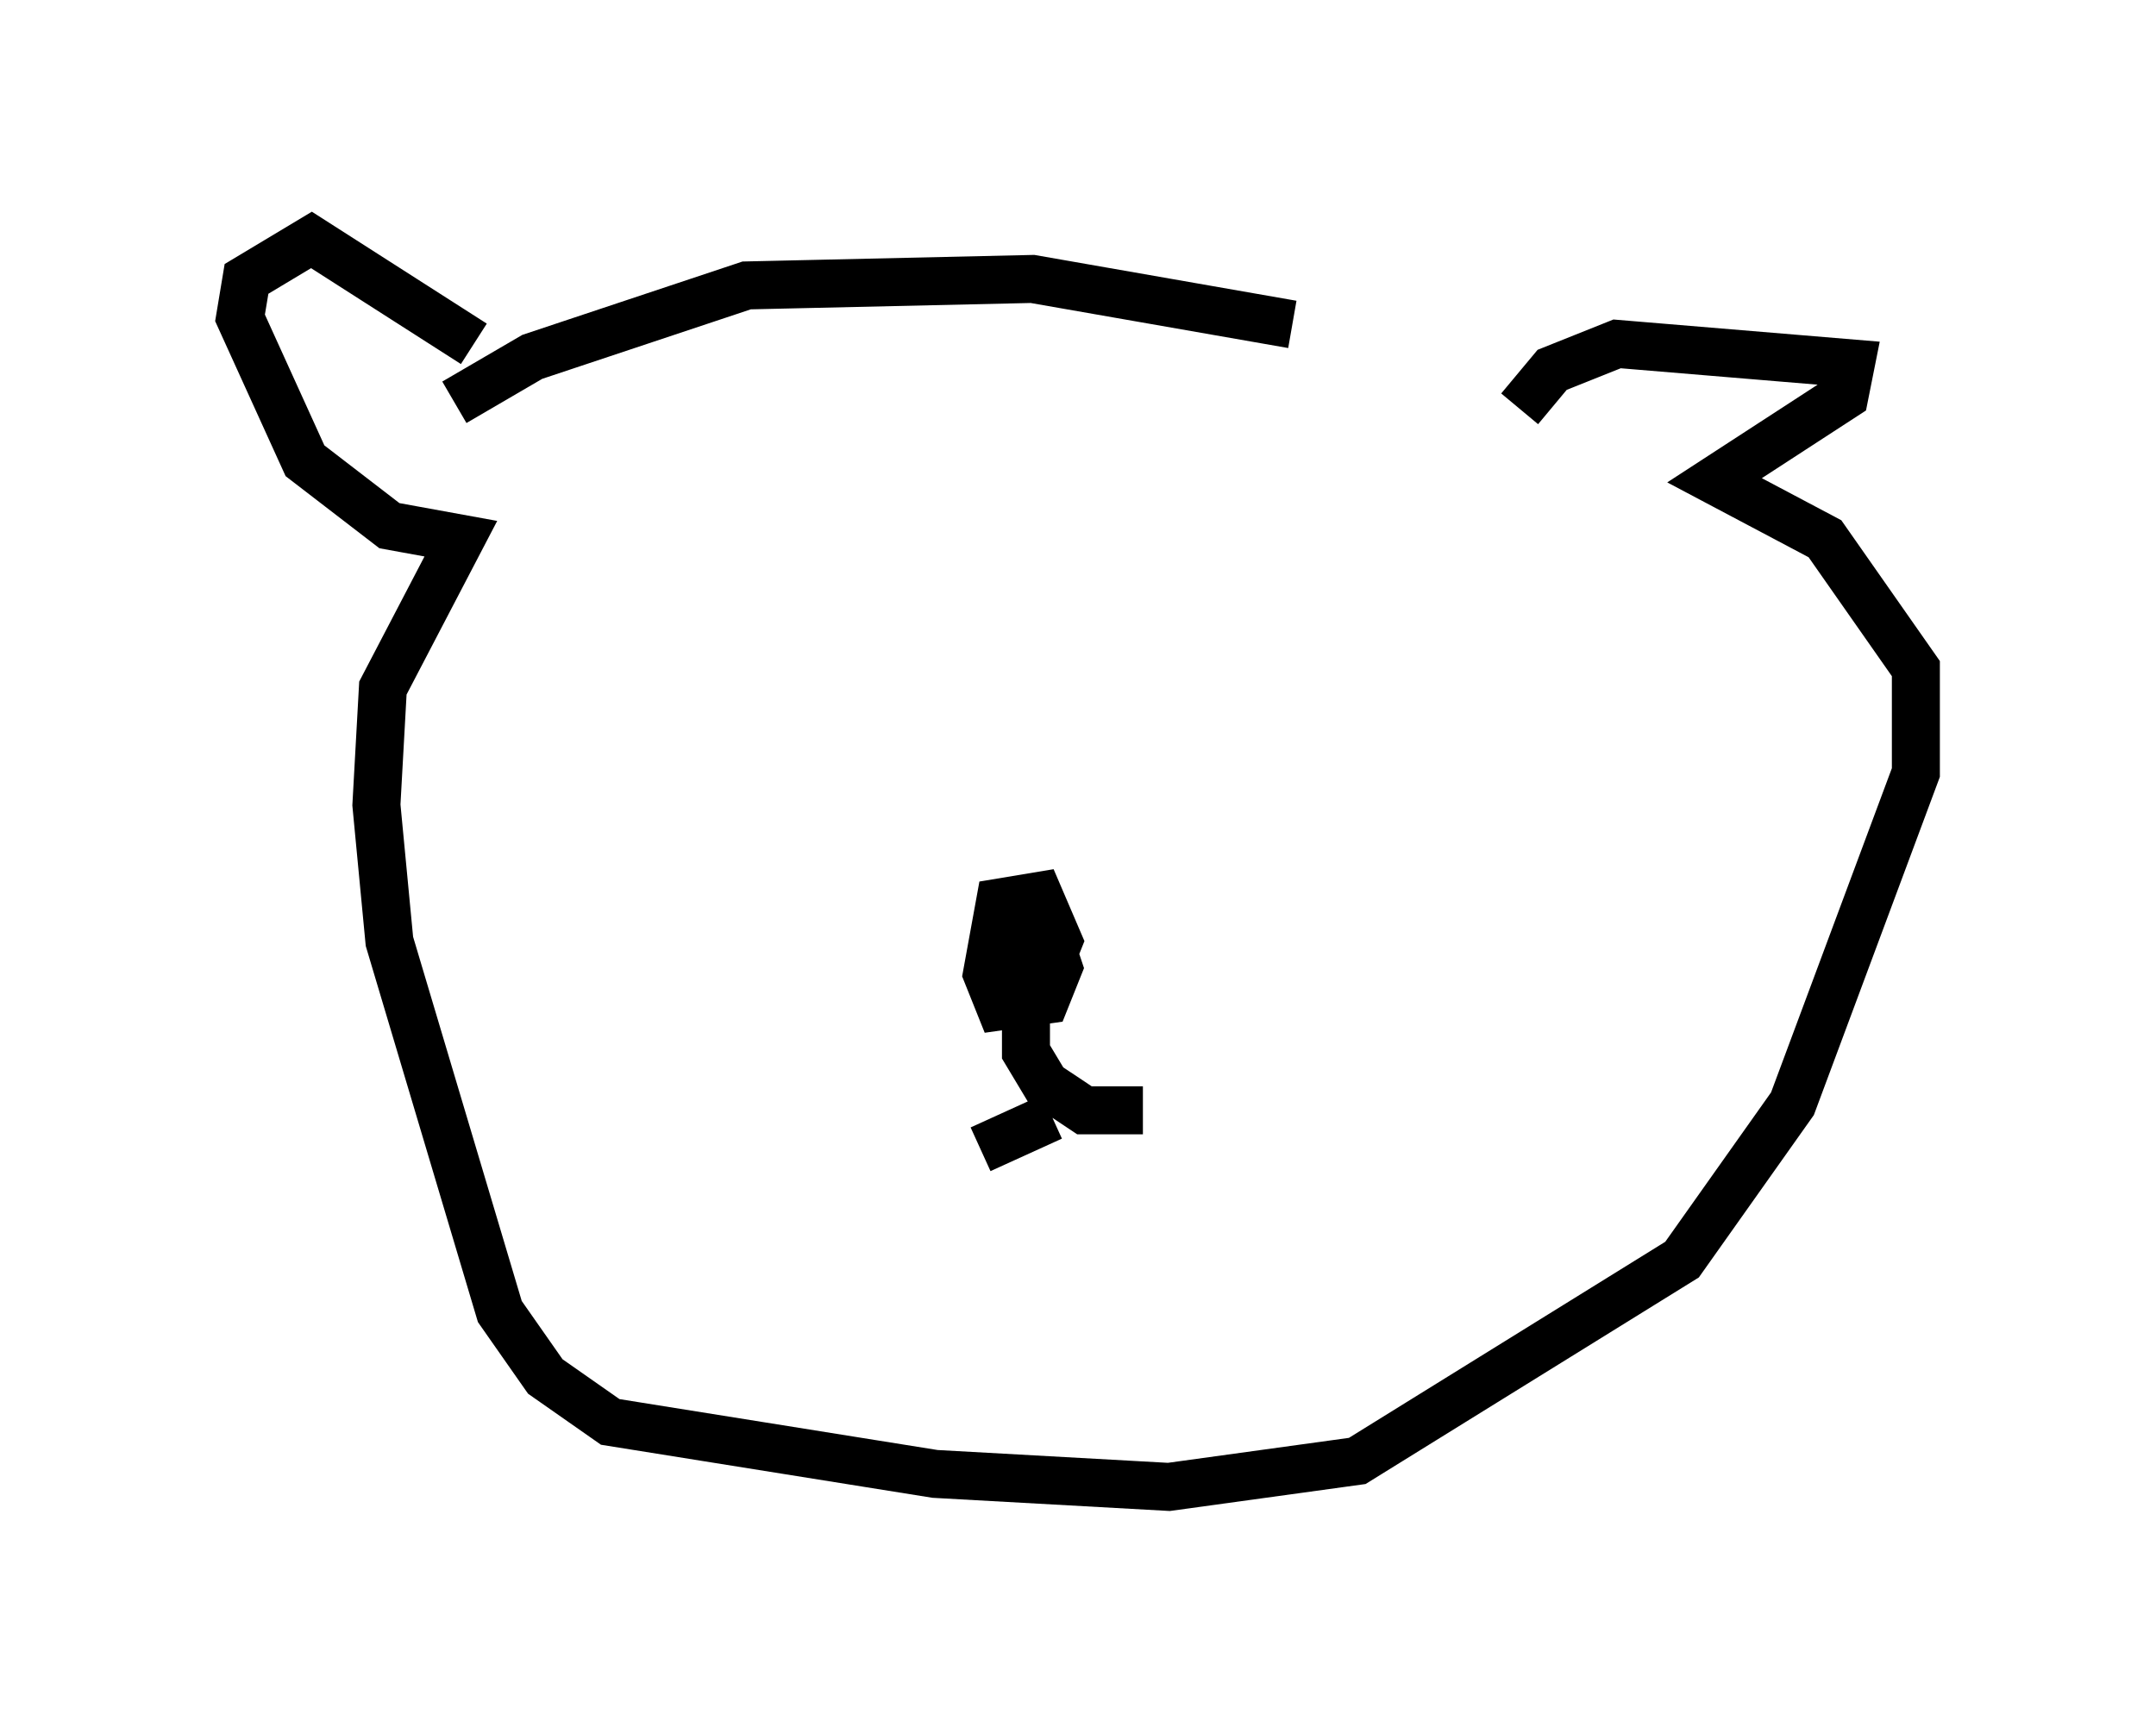 <?xml version="1.0" encoding="utf-8" ?>
<svg baseProfile="full" height="35.981" version="1.1" width="44.912" xmlns="http://www.w3.org/2000/svg" xmlns:ev="http://www.w3.org/2001/xml-events" xmlns:xlink="http://www.w3.org/1999/xlink"><defs /><rect fill="white" height="35.981" width="44.912" x="0" y="0" /><path d="M33.822, 9.059 m-6.901, -2.3 l-5.413, -0.947 -5.954, 0.135 l-4.465, 1.488 -1.624, 0.947 m0.406, -1.218 l-3.383, -2.165 -1.353, 0.812 l-0.135, 0.812 1.353, 2.977 l1.759, 1.353 1.488, 0.271 l-1.624, 3.112 -0.135, 2.436 l0.271, 2.842 2.3, 7.713 l0.947, 1.353 1.353, 0.947 l6.766, 1.083 4.871, 0.271 l3.924, -0.541 6.766, -4.195 l2.3, -3.248 2.571, -6.901 l0.0, -2.165 -1.894, -2.706 l-2.3, -1.218 2.706, -1.759 l0.135, -0.677 -4.871, -0.406 l-1.353, 0.541 -0.677, 0.812 m-10.284, 11.908 l0.271, -1.488 0.406, 1.218 l-0.271, 0.677 -0.947, 0.135 l-0.271, -0.677 0.271, -1.488 l0.812, -0.135 0.406, 0.947 l-0.271, 0.677 -0.812, 0.135 l-0.135, -0.677 0.541, -0.541 m0.0, 1.083 l0.0, 1.624 0.406, 0.677 l0.812, 0.541 1.218, 0.0 m-1.894, 0.135 l-1.488, 0.677 " fill="none" stroke="black" stroke-width="1" /></svg>